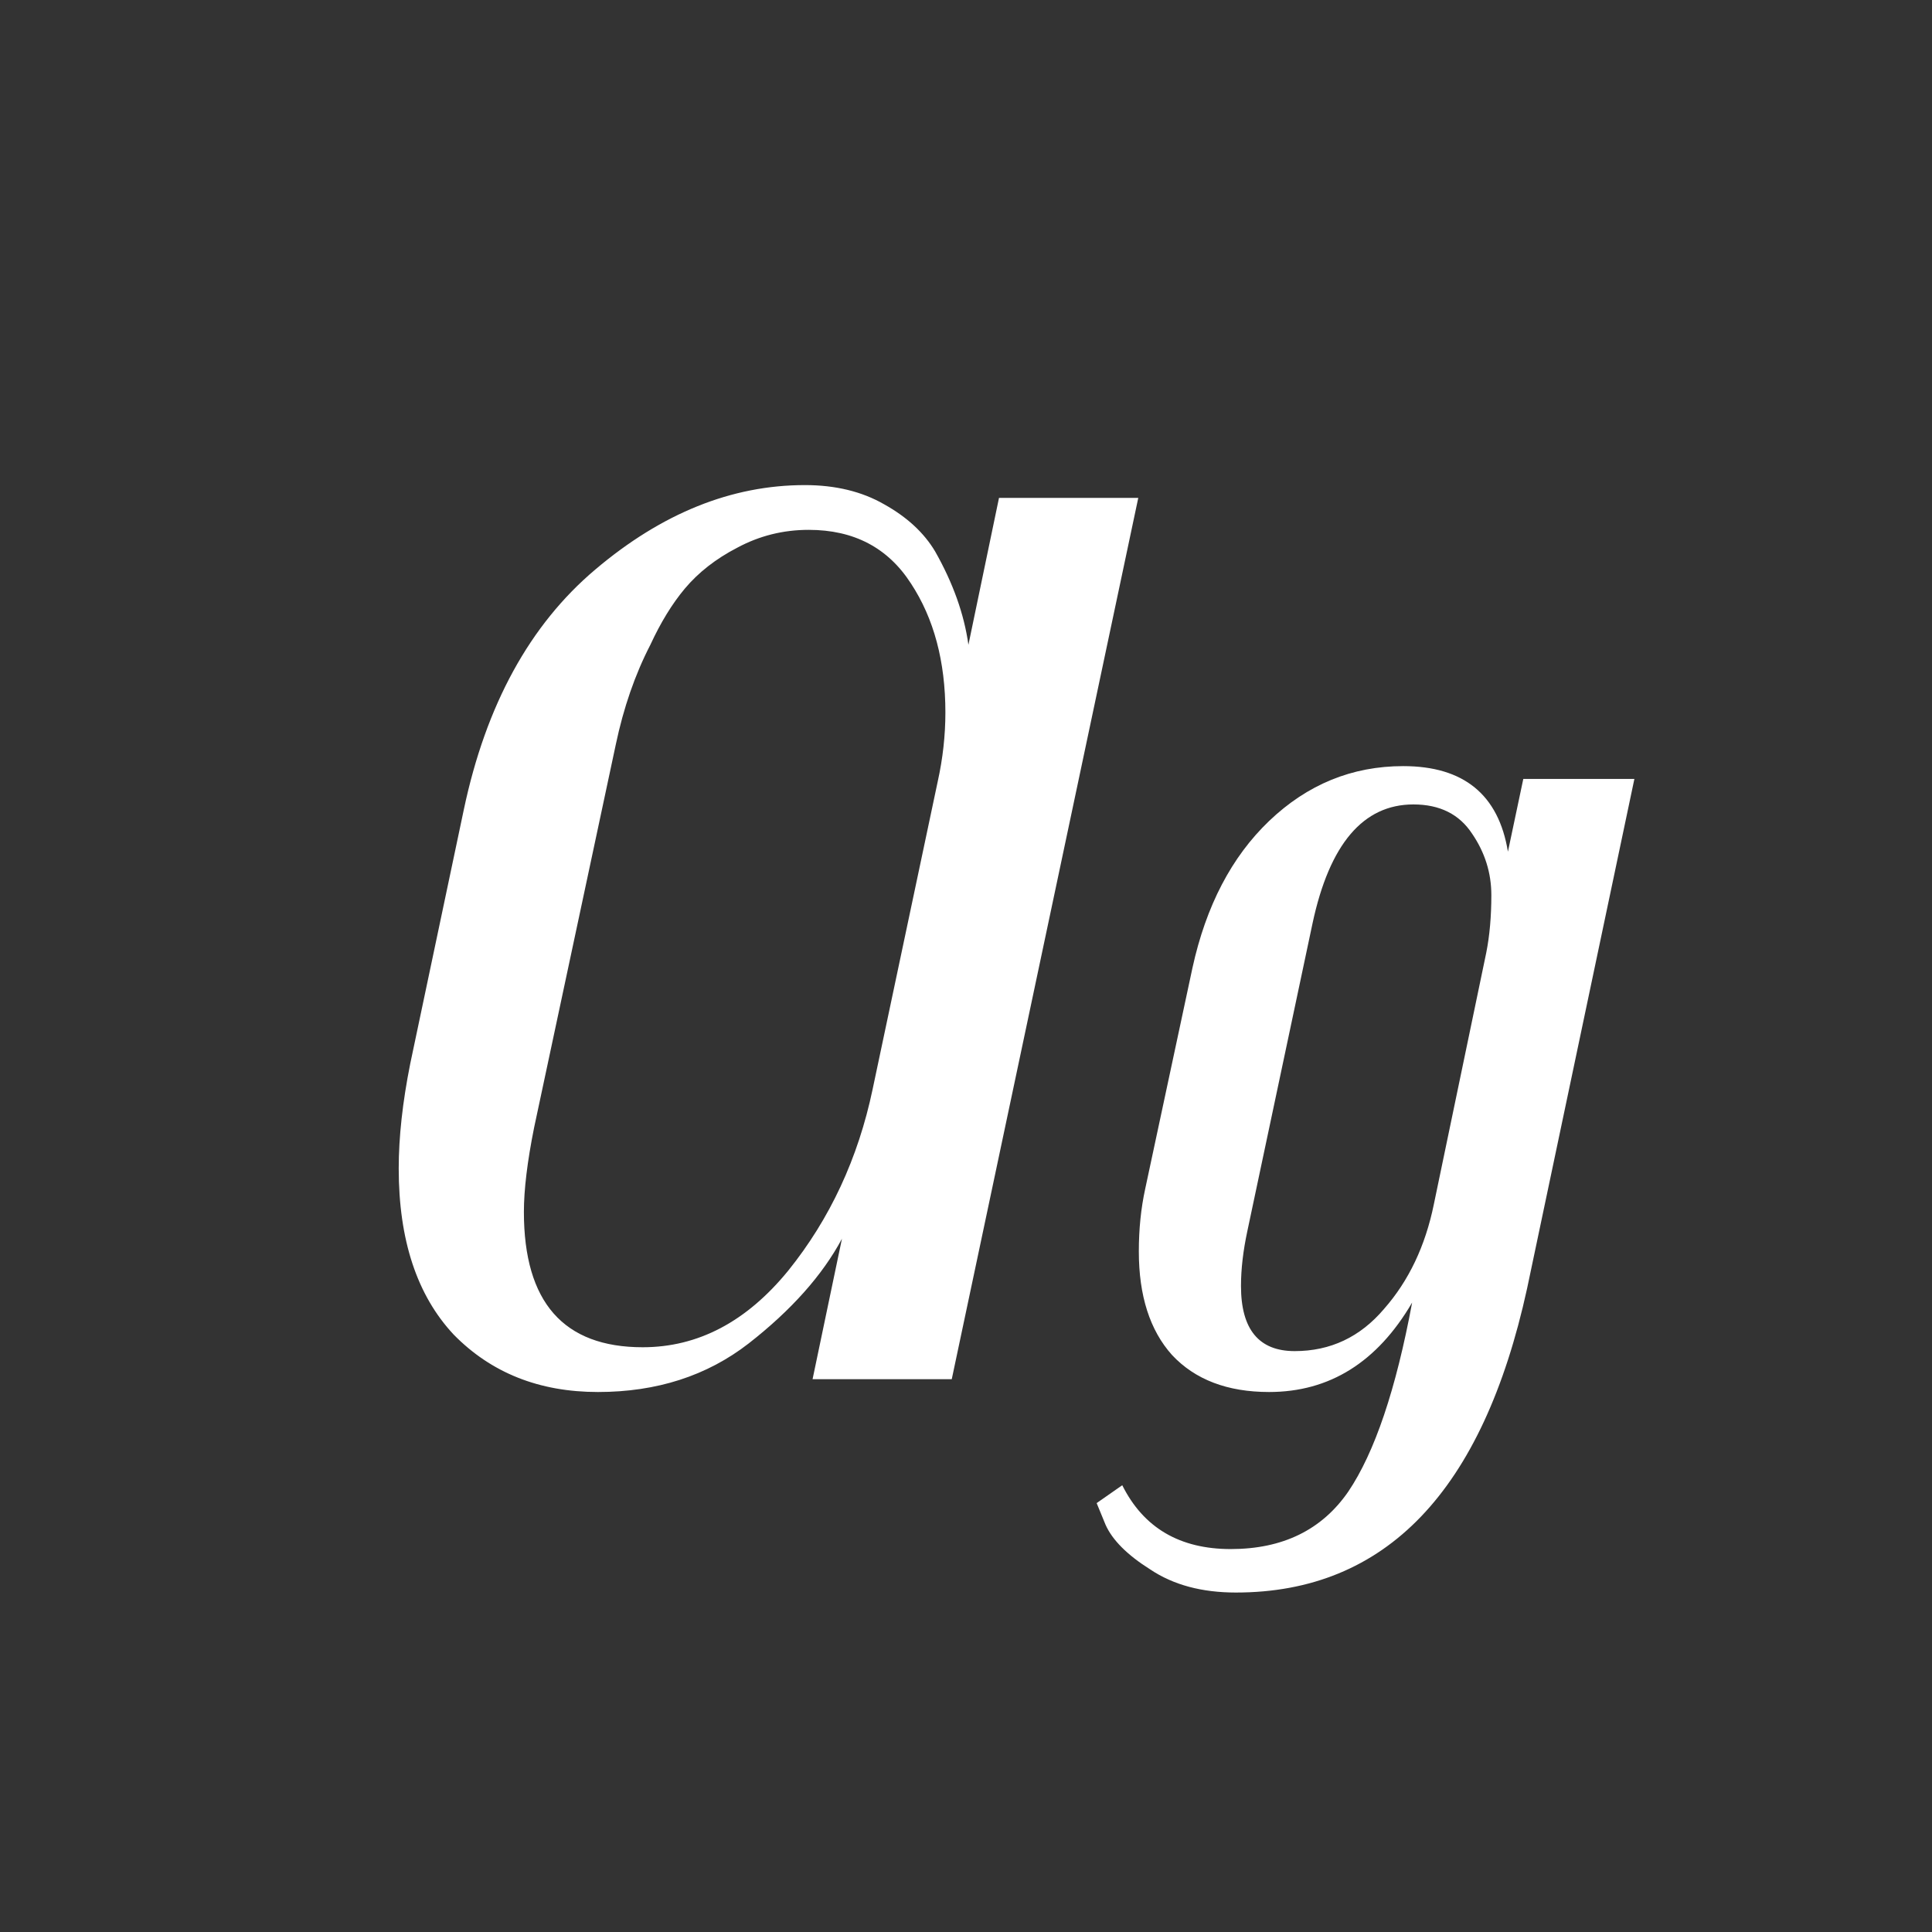 <svg width="24" height="24" viewBox="0 0 24 24" fill="none" xmlns="http://www.w3.org/2000/svg">
<rect x="0" y="0" width="24" height="24" fill="#333333" stroke="none"/>
<path d="M10.459 15.388C10.216 15.842 9.829 16.276 9.3 16.689C8.782 17.091 8.158 17.292 7.428 17.292C6.698 17.292 6.101 17.054 5.635 16.578C5.18 16.091 4.953 15.404 4.953 14.515C4.953 14.124 5.001 13.69 5.096 13.214L5.762 10.056C6.037 8.755 6.582 7.761 7.396 7.074C8.222 6.375 9.089 6.026 9.999 6.026C10.379 6.026 10.707 6.106 10.982 6.264C11.268 6.423 11.479 6.619 11.617 6.851C11.839 7.243 11.977 7.629 12.03 8.01L12.41 6.185H14.14L11.823 17.133H10.094L10.459 15.388ZM11.744 8.851C11.744 8.216 11.601 7.682 11.316 7.248C11.03 6.804 10.607 6.582 10.046 6.582C9.729 6.582 9.433 6.656 9.158 6.804C8.893 6.941 8.676 7.111 8.507 7.312C8.348 7.502 8.206 7.735 8.079 8.01C7.888 8.38 7.746 8.792 7.65 9.247L6.635 14.007C6.55 14.43 6.508 14.78 6.508 15.055C6.508 16.176 7 16.736 7.984 16.736C8.671 16.736 9.274 16.419 9.792 15.784C10.311 15.139 10.66 14.388 10.84 13.531L11.649 9.707C11.712 9.422 11.744 9.136 11.744 8.851ZM13.941 18.45C14.205 18.979 14.655 19.243 15.289 19.243C15.934 19.243 16.421 19.005 16.749 18.529C17.077 18.043 17.341 17.26 17.542 16.181C17.109 16.922 16.516 17.292 15.765 17.292C15.247 17.292 14.845 17.138 14.559 16.832C14.284 16.525 14.147 16.096 14.147 15.546C14.147 15.271 14.173 15.012 14.226 14.769L14.813 12.024C14.982 11.252 15.3 10.644 15.765 10.199C16.241 9.744 16.797 9.517 17.431 9.517C18.182 9.517 18.616 9.871 18.732 10.58L18.923 9.676H20.303L18.97 16.006C18.42 18.524 17.214 19.783 15.353 19.783C14.93 19.783 14.575 19.688 14.29 19.497C14.004 19.317 13.819 19.132 13.734 18.942L13.623 18.672L13.941 18.45ZM18.463 11.834C18.505 11.622 18.526 11.384 18.526 11.12C18.526 10.845 18.447 10.591 18.288 10.358C18.129 10.115 17.886 9.993 17.558 9.993C16.934 9.993 16.516 10.485 16.305 11.469L15.495 15.293C15.443 15.536 15.416 15.763 15.416 15.975C15.416 16.514 15.638 16.784 16.083 16.784C16.527 16.784 16.897 16.609 17.193 16.26C17.5 15.911 17.706 15.478 17.812 14.959L18.463 11.834Z" fill="white"/>
</svg>
